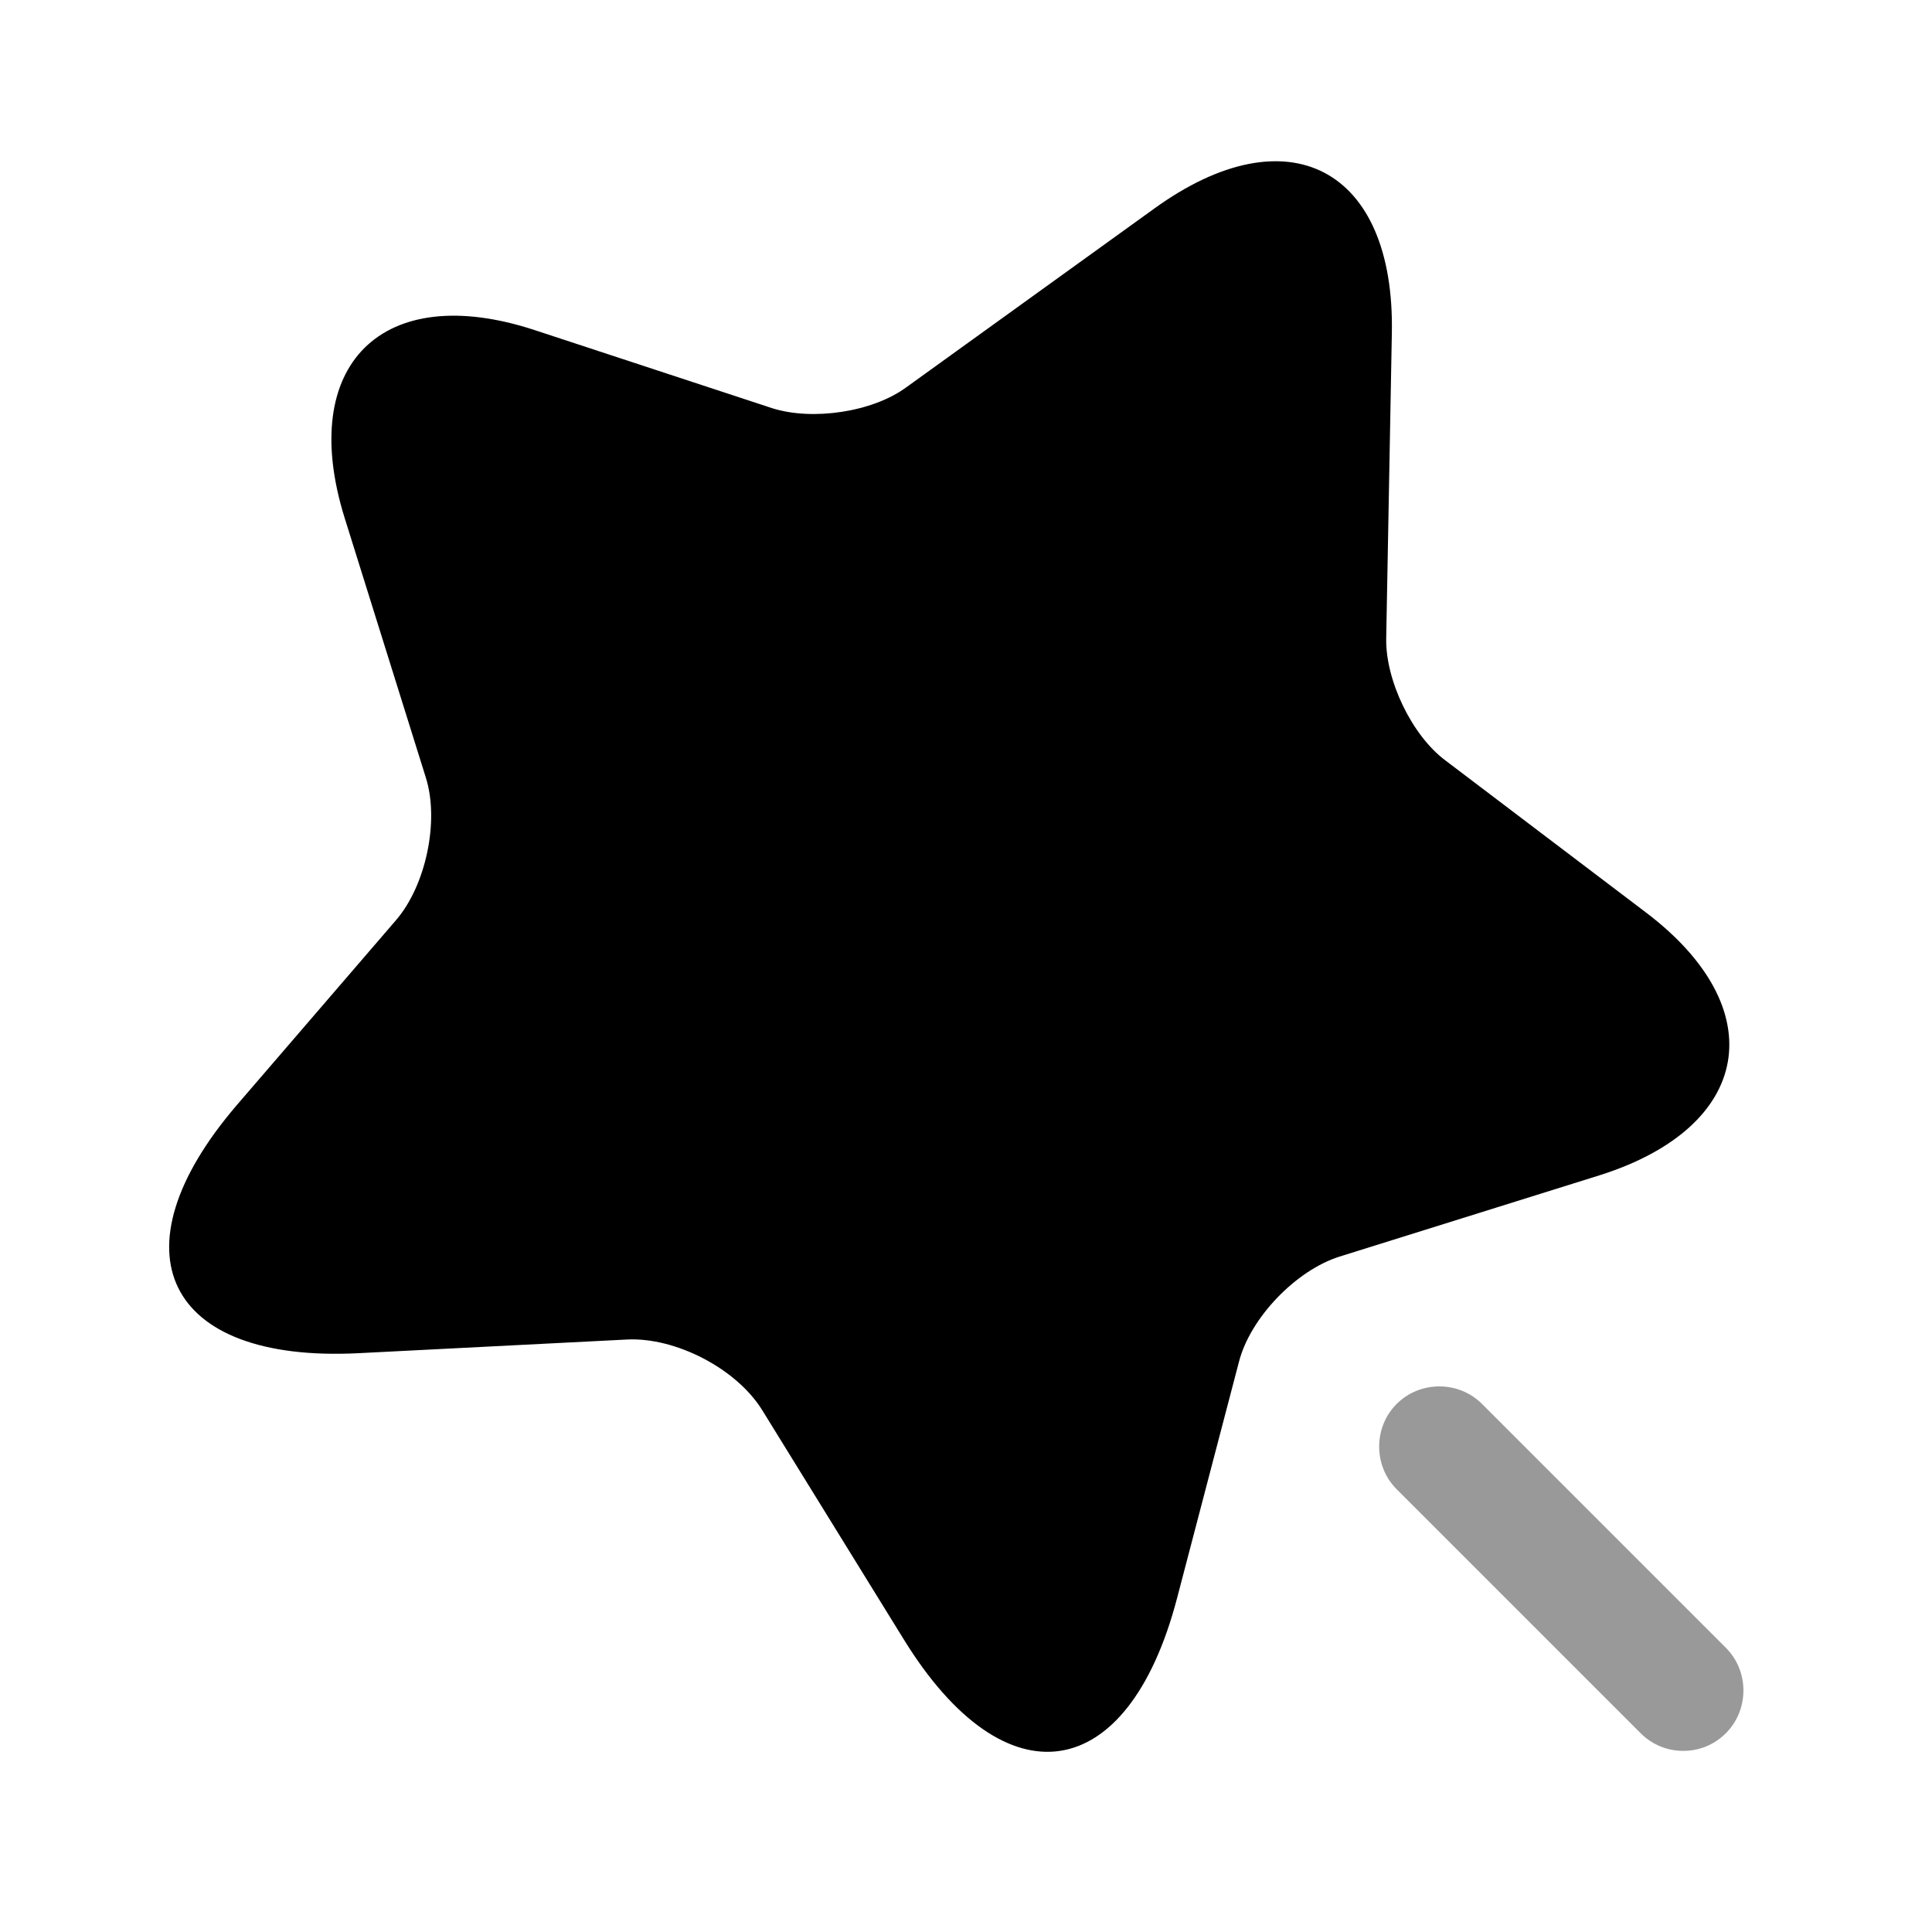 <?xml version="1.0" encoding="UTF-8"?>
<svg width="24" height="24" viewBox="0 0 24 24" xmlns="http://www.w3.org/2000/svg">
 <path d="m17.29 4.14-0.07 3.79c-0.01 0.52 0.32 1.21 0.74 1.52l2.48 1.88c1.59 1.2 1.33 2.67-0.57 3.27l-3.23 1.01c-0.54 0.17-1.11 0.76-1.25 1.31l-0.77 2.94c-0.61 2.32-2.13 2.55-3.39 0.51l-1.76-2.85c-0.32-0.52-1.08-0.91-1.68-0.88l-3.34 0.17c-2.39 0.12-3.07-1.26-1.51-3.08l1.98-2.3c0.37-0.43 0.54-1.23 0.37-1.77l-1.01-3.23c-0.59-1.9 0.47-2.95 2.36-2.33l2.95 0.97c0.5 0.16 1.25 0.05 1.67-0.26l3.08-2.22c1.66-1.2 2.99-0.5 2.95 1.55z"/>
 <path d="m21.44 20.47-3.03-3.03c-0.29-0.29-0.77-0.29-1.06 0s-0.29 0.77 0 1.06l3.03 3.03c0.15 0.15 0.34 0.22 0.53 0.22s0.38-0.07 0.53-0.22c0.29-0.29 0.29-0.77 0-1.06z" opacity=".4"/>
</svg>
